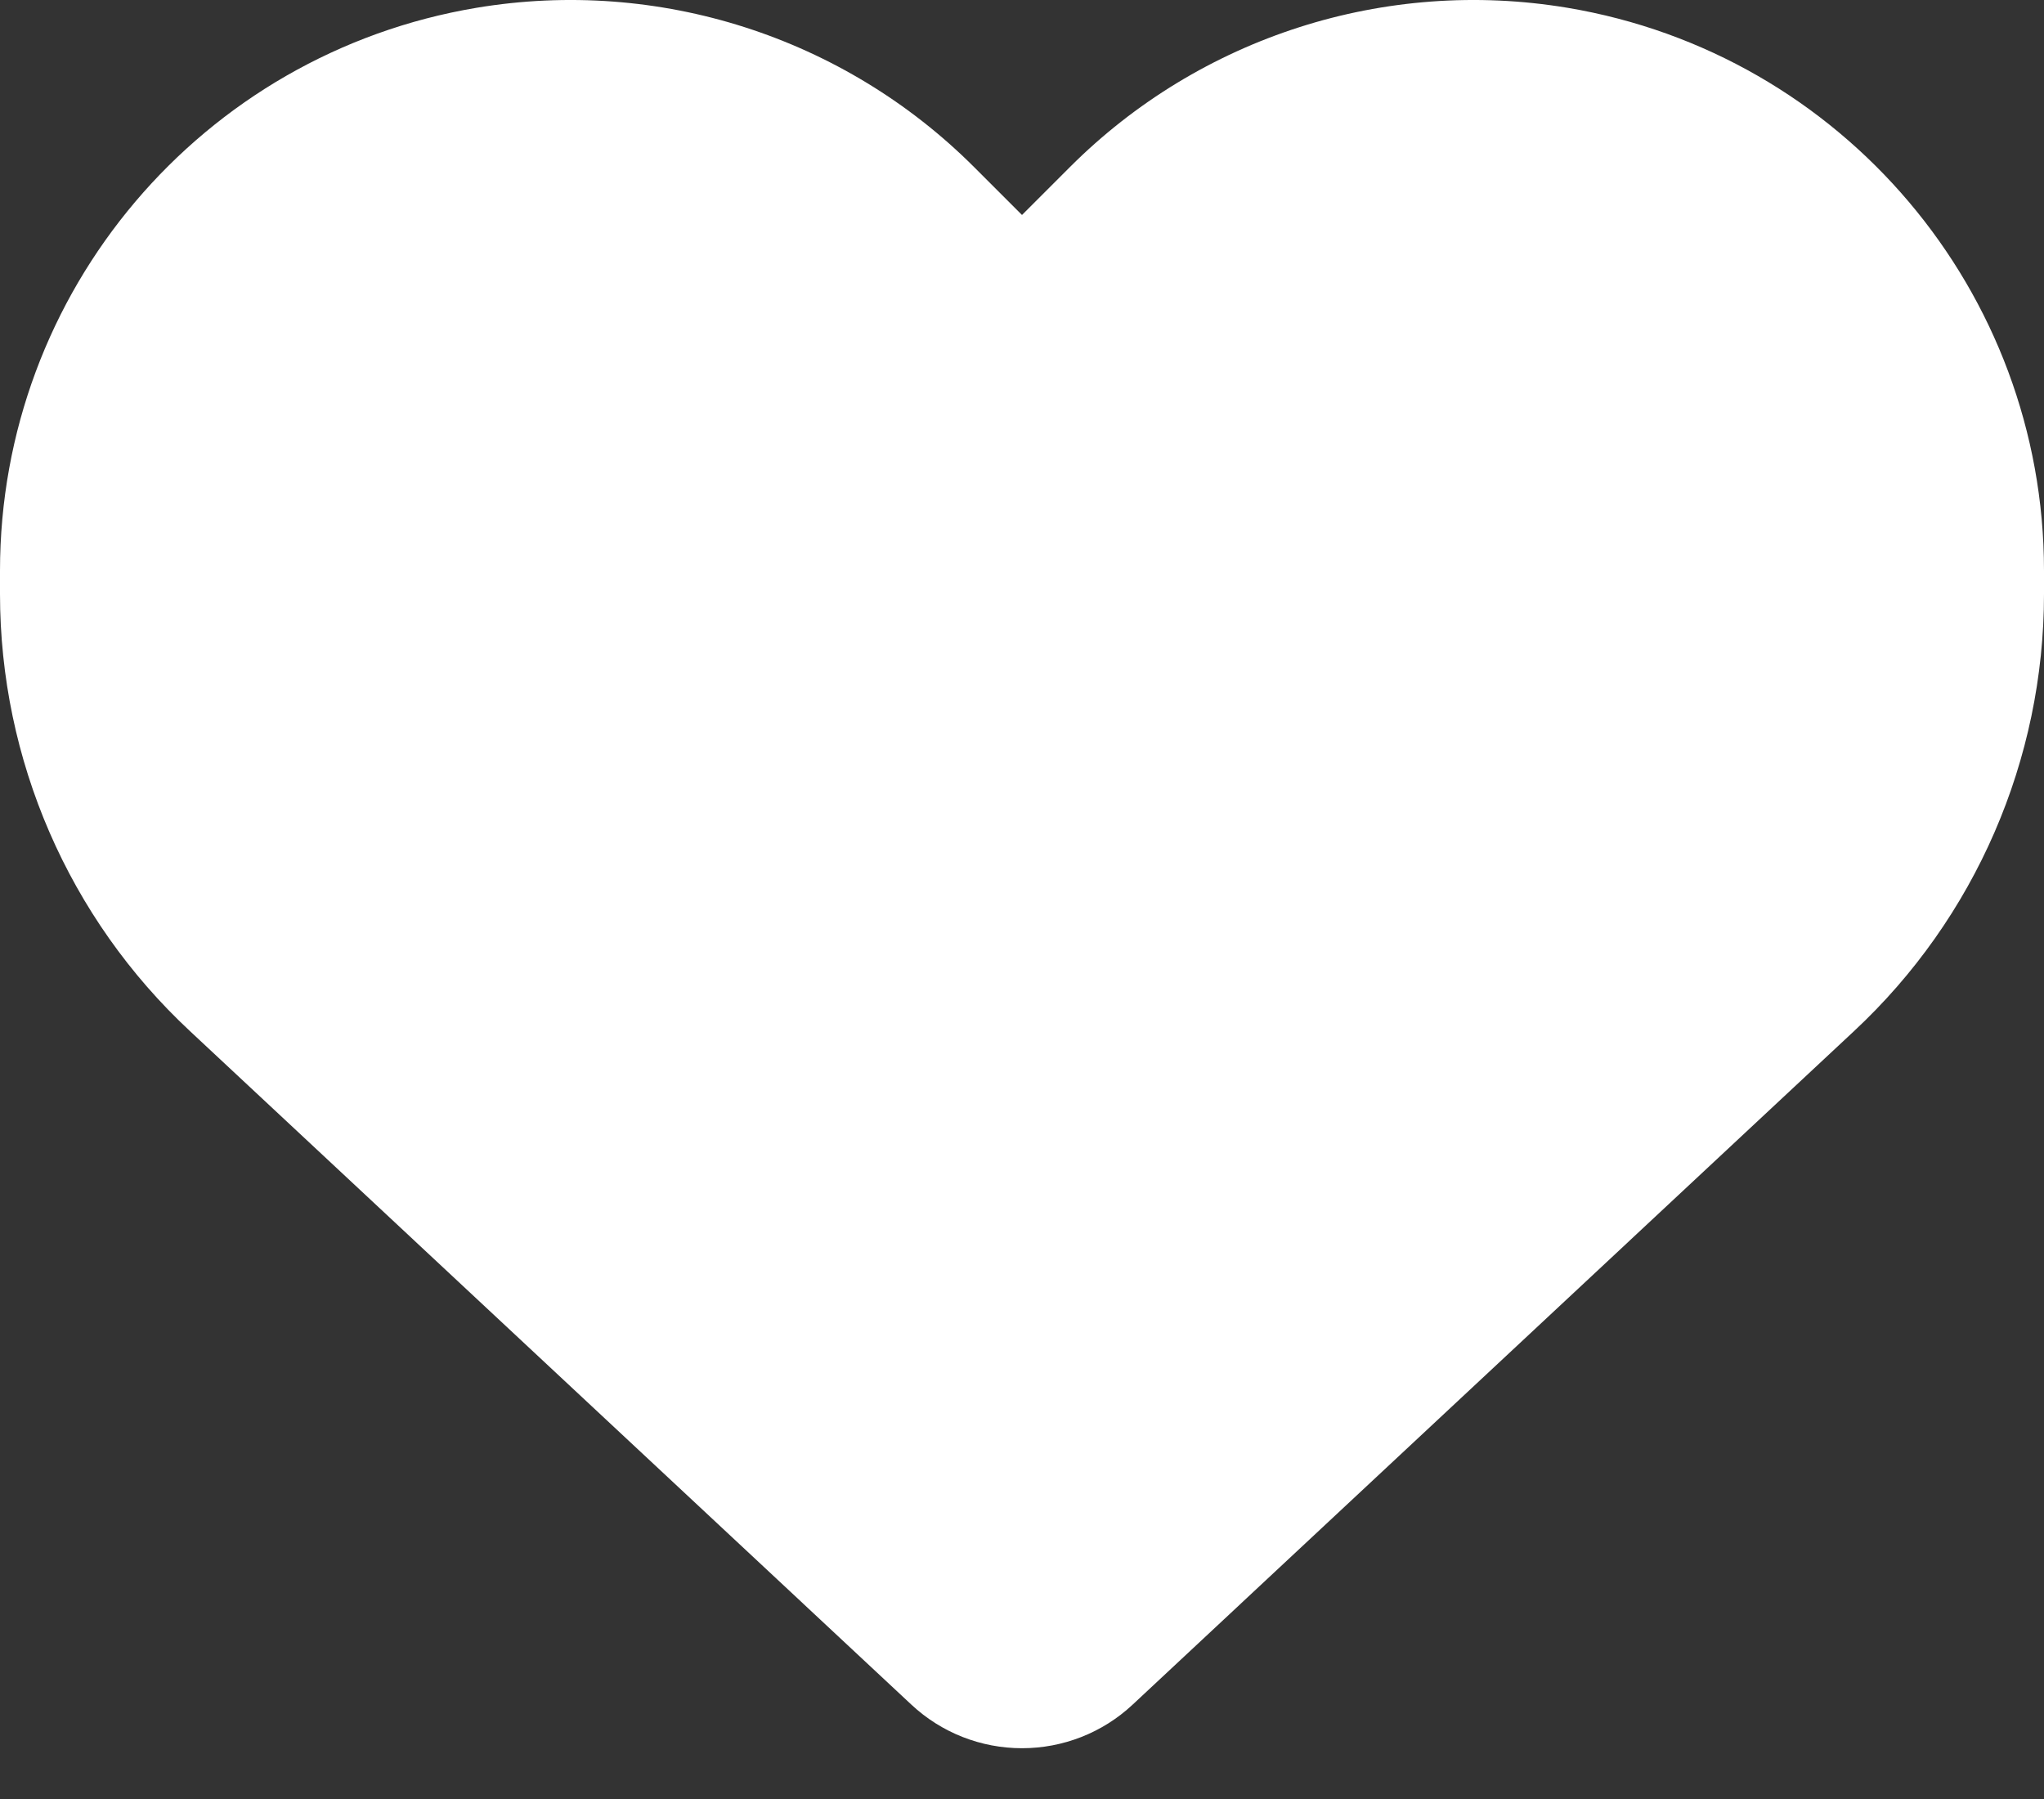 <svg width="25" height="22" viewBox="0 0 25 22" fill="none" xmlns="http://www.w3.org/2000/svg">
<rect x="0" y="0" width="25" height="22" fill="#333333" stroke="none"/>
<path d="M2.324 12.61L11.148 20.847C11.514 21.189 11.997 21.379 12.5 21.379C13.003 21.379 13.486 21.189 13.852 20.847L22.676 12.61C24.16 11.228 25 9.29 25 7.263V6.98C25 3.567 22.534 0.657 19.17 0.095C16.943 -0.276 14.678 0.452 13.086 2.043L12.5 2.629L11.914 2.043C10.322 0.452 8.057 -0.276 5.83 0.095C2.466 0.657 0 3.567 0 6.98V7.263C0 9.29 0.84 11.228 2.324 12.61Z" fill="white"/>
</svg>
